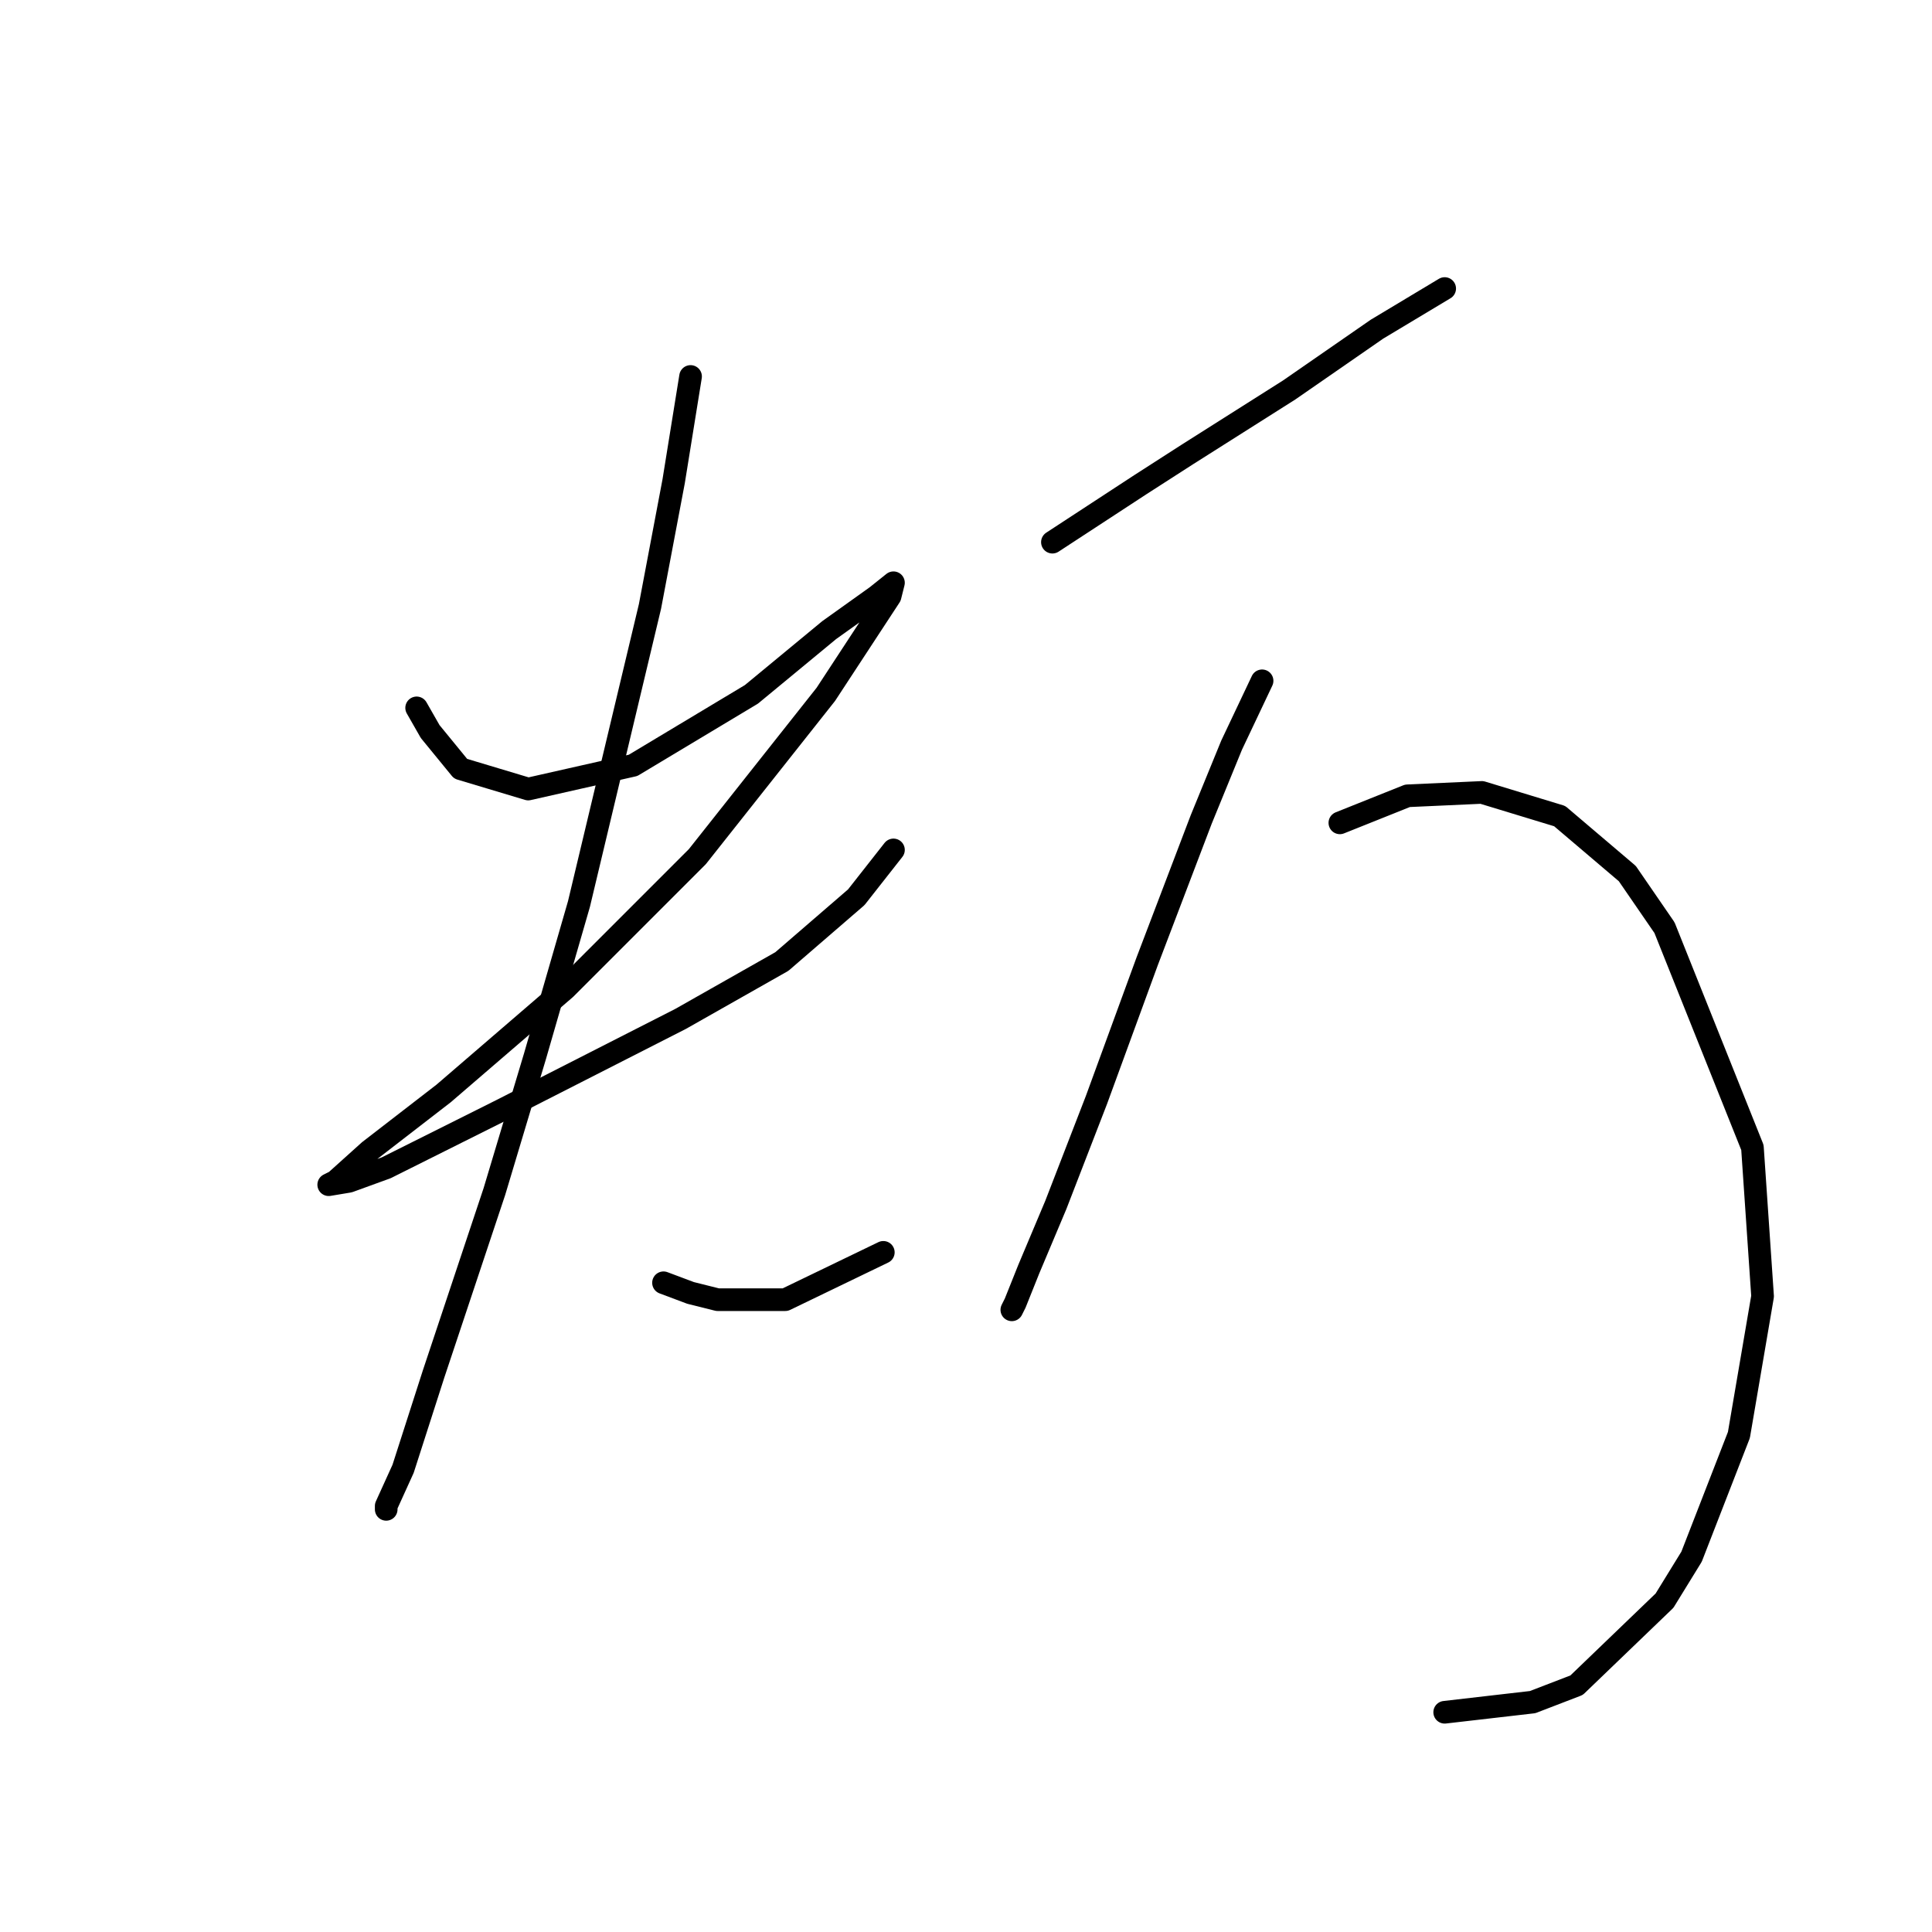 <?xml version="1.0" standalone="no"?>
    <svg width="256" height="256" xmlns="http://www.w3.org/2000/svg" version="1.1">
    <polyline stroke="black" stroke-width="3" stroke-linecap="round" fill="transparent" stroke-linejoin="round" points="55.207 93.797 56.999 96.934 61.032 101.863 69.994 104.552 83.885 101.415 99.569 92.005 109.875 83.491 116.148 79.01 118.389 77.218 117.941 79.01 109.427 92.005 92.399 113.514 74.923 130.99 58.791 144.881 48.933 152.499 44.452 156.531 43.556 156.98 46.245 156.531 51.174 154.739 66.409 147.121 90.158 135.023 103.602 127.405 113.46 118.891 118.389 112.618 118.389 112.618 " />
        <polyline stroke="black" stroke-width="3" stroke-linecap="round" fill="transparent" stroke-linejoin="round" points="91.503 49.883 89.262 63.775 86.126 80.354 76.715 119.787 70.89 139.952 65.513 157.876 57.447 182.073 53.414 194.62 51.174 199.549 51.174 199.997 51.174 199.997 " />
        <polyline stroke="black" stroke-width="3" stroke-linecap="round" fill="transparent" stroke-linejoin="round" points="87.918 169.974 91.503 171.319 95.088 172.215 104.05 172.215 117.045 165.942 117.045 165.942 " />
        <polyline stroke="black" stroke-width="3" stroke-linecap="round" fill="transparent" stroke-linejoin="round" points="139.45 71.84 151.1 64.223 157.374 60.19 170.817 51.676 182.467 43.61 191.429 38.233 191.429 38.233 " />
        <polyline stroke="black" stroke-width="3" stroke-linecap="round" fill="transparent" stroke-linejoin="round" points="167.232 90.212 163.199 98.726 159.166 108.585 151.996 127.405 145.275 145.777 139.898 159.668 136.313 168.182 134.52 172.663 134.072 173.559 134.072 173.559 " />
        <polyline stroke="black" stroke-width="3" stroke-linecap="round" fill="transparent" stroke-linejoin="round" points="177.538 109.033 182.019 107.24 186.5 105.448 196.358 105 206.665 108.137 215.627 115.754 220.556 122.924 232.206 152.05 233.551 171.767 230.414 190.139 224.141 206.271 220.556 212.096 208.905 223.298 203.08 225.539 191.429 226.883 191.429 226.883 " />
        </svg>